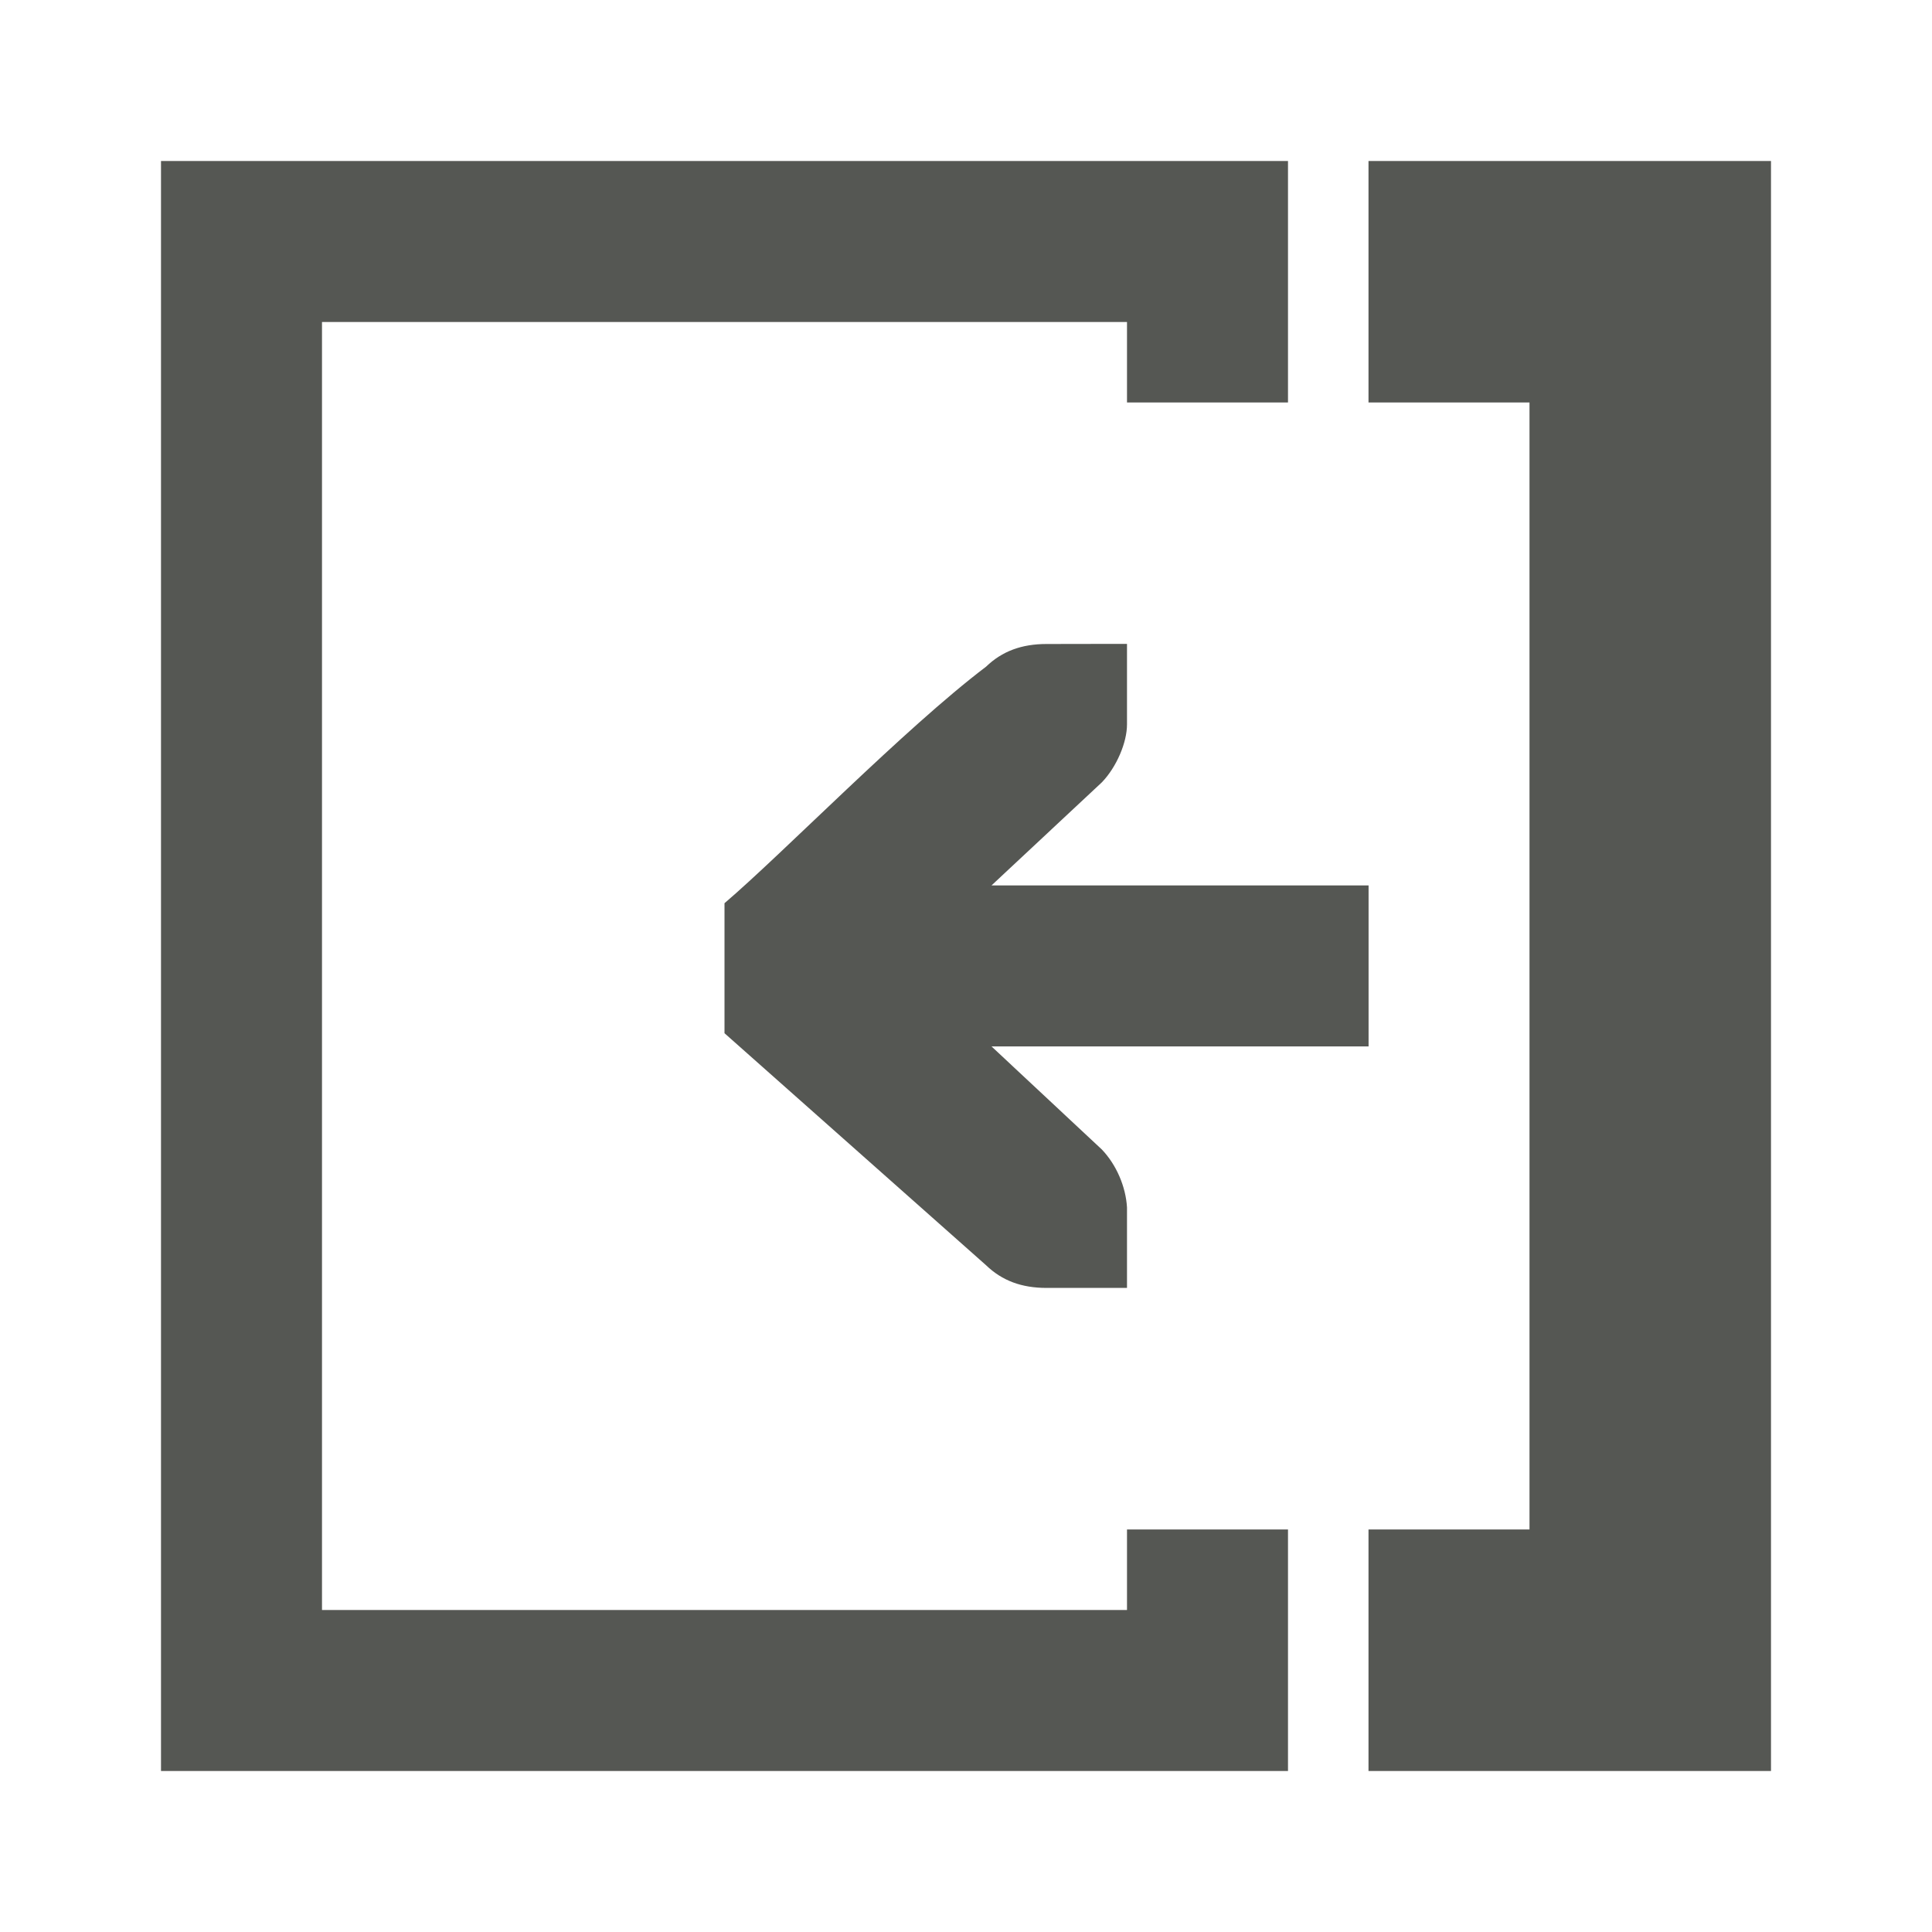 <svg viewBox="0 0 24 24" xmlns="http://www.w3.org/2000/svg"><path d="m2 2v20h14v-2-1h-2v1h-10v-16h10v1h2v-3zm15 0v3h2v14h-2v3h5v-20zm-4 6c-.309 0-.552.09-.75.281-1.016.77-2.525 2.321-3.25 2.939v1.615l3.25 2.883c.198.191.441.281.75.281h.588.412v-1c-.015-.256-.13-.528-.312-.719l-1.371-1.281h4.684v-2h-4.684l1.371-1.281c.183-.19.312-.495.312-.719v-1h-.412z" fill="#555753"/></svg>